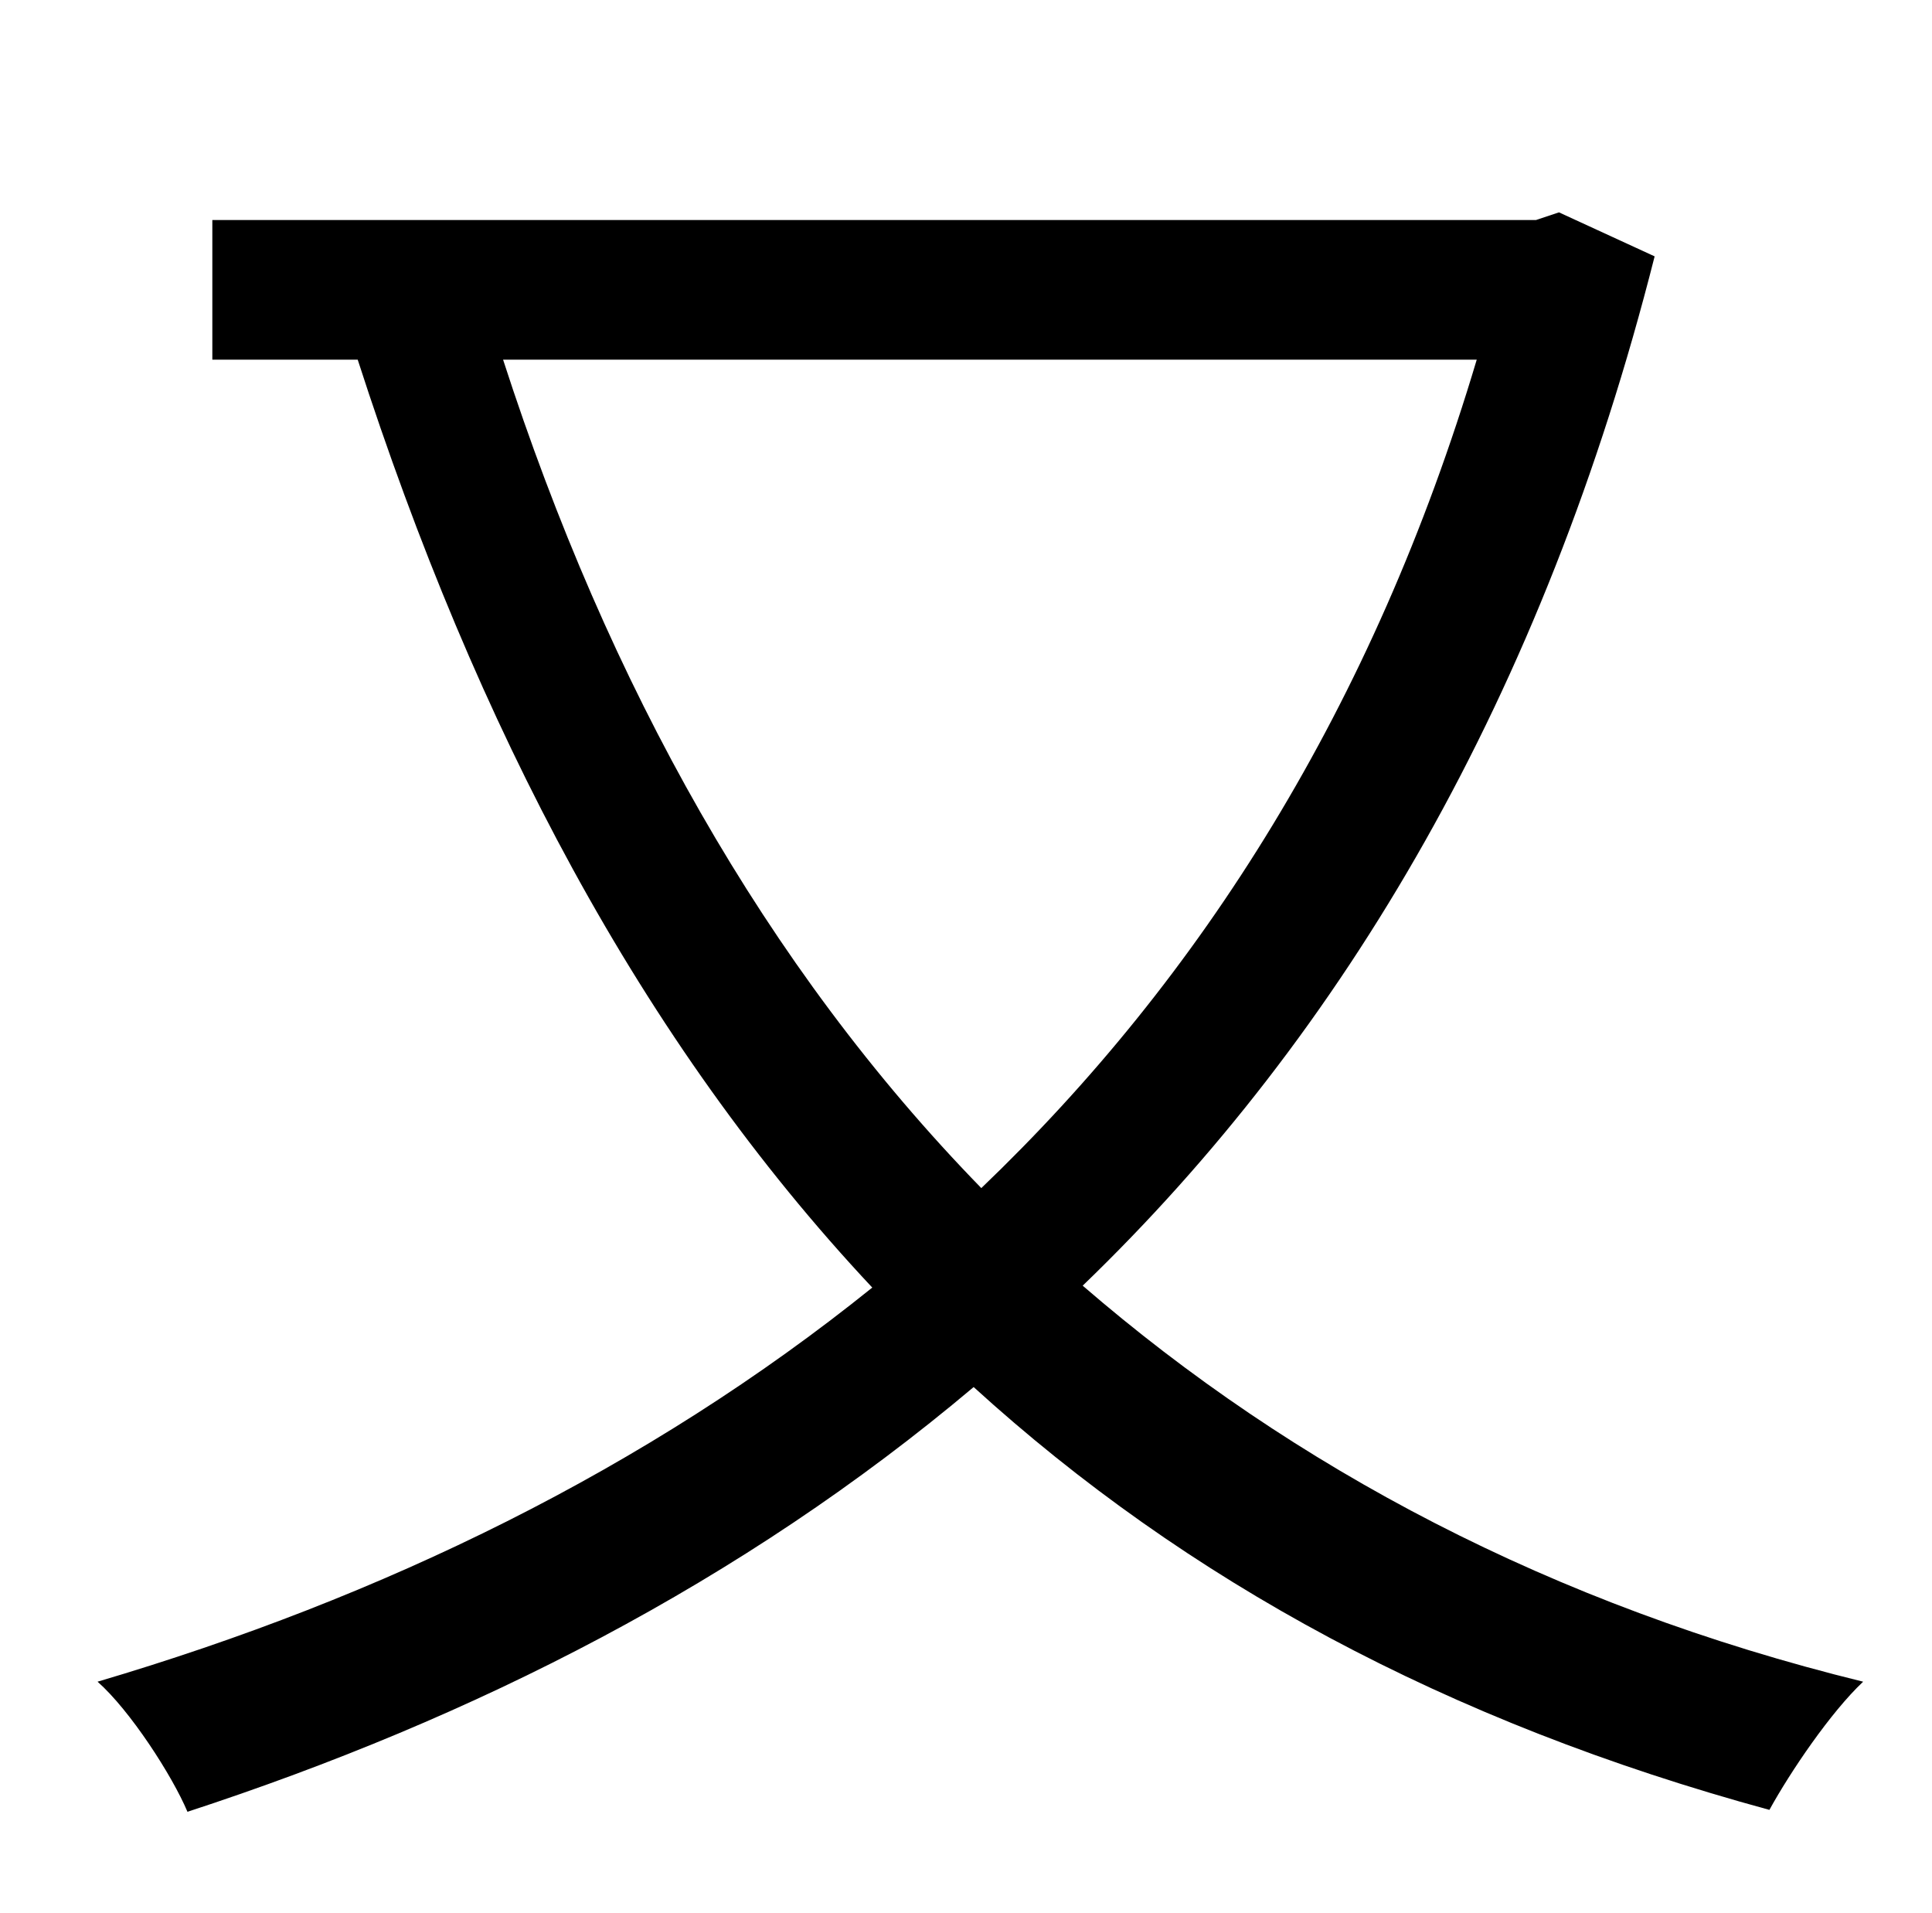 <?xml version="1.0" standalone="no"?>
<!DOCTYPE svg PUBLIC "-//W3C//DTD SVG 1.1//EN" "http://www.w3.org/Graphics/SVG/1.1/DTD/svg11.dtd" >
<svg xmlns="http://www.w3.org/2000/svg" xmlns:xlink="http://www.w3.org/1999/xlink" version="1.1" viewBox="-10 0 1010 1000">
   <path fill="currentColor"
d="M762 188h-509c55 170 137 317 250 433c115 -110 205 -252 259 -433zM805 111l50 23c-58 229 -162 406 -299 538c110 95 245 167 408 207c-17 16 -38 47 -49 67c-169 -46 -305 -120 -416 -221c-121 102 -261 173 -411 222c-8 -19 -30 -53 -47 -68
c149 -44 287 -111 405 -206c-121 -129 -207 -293 -269 -485h-76v-73h692z" />
</svg>
